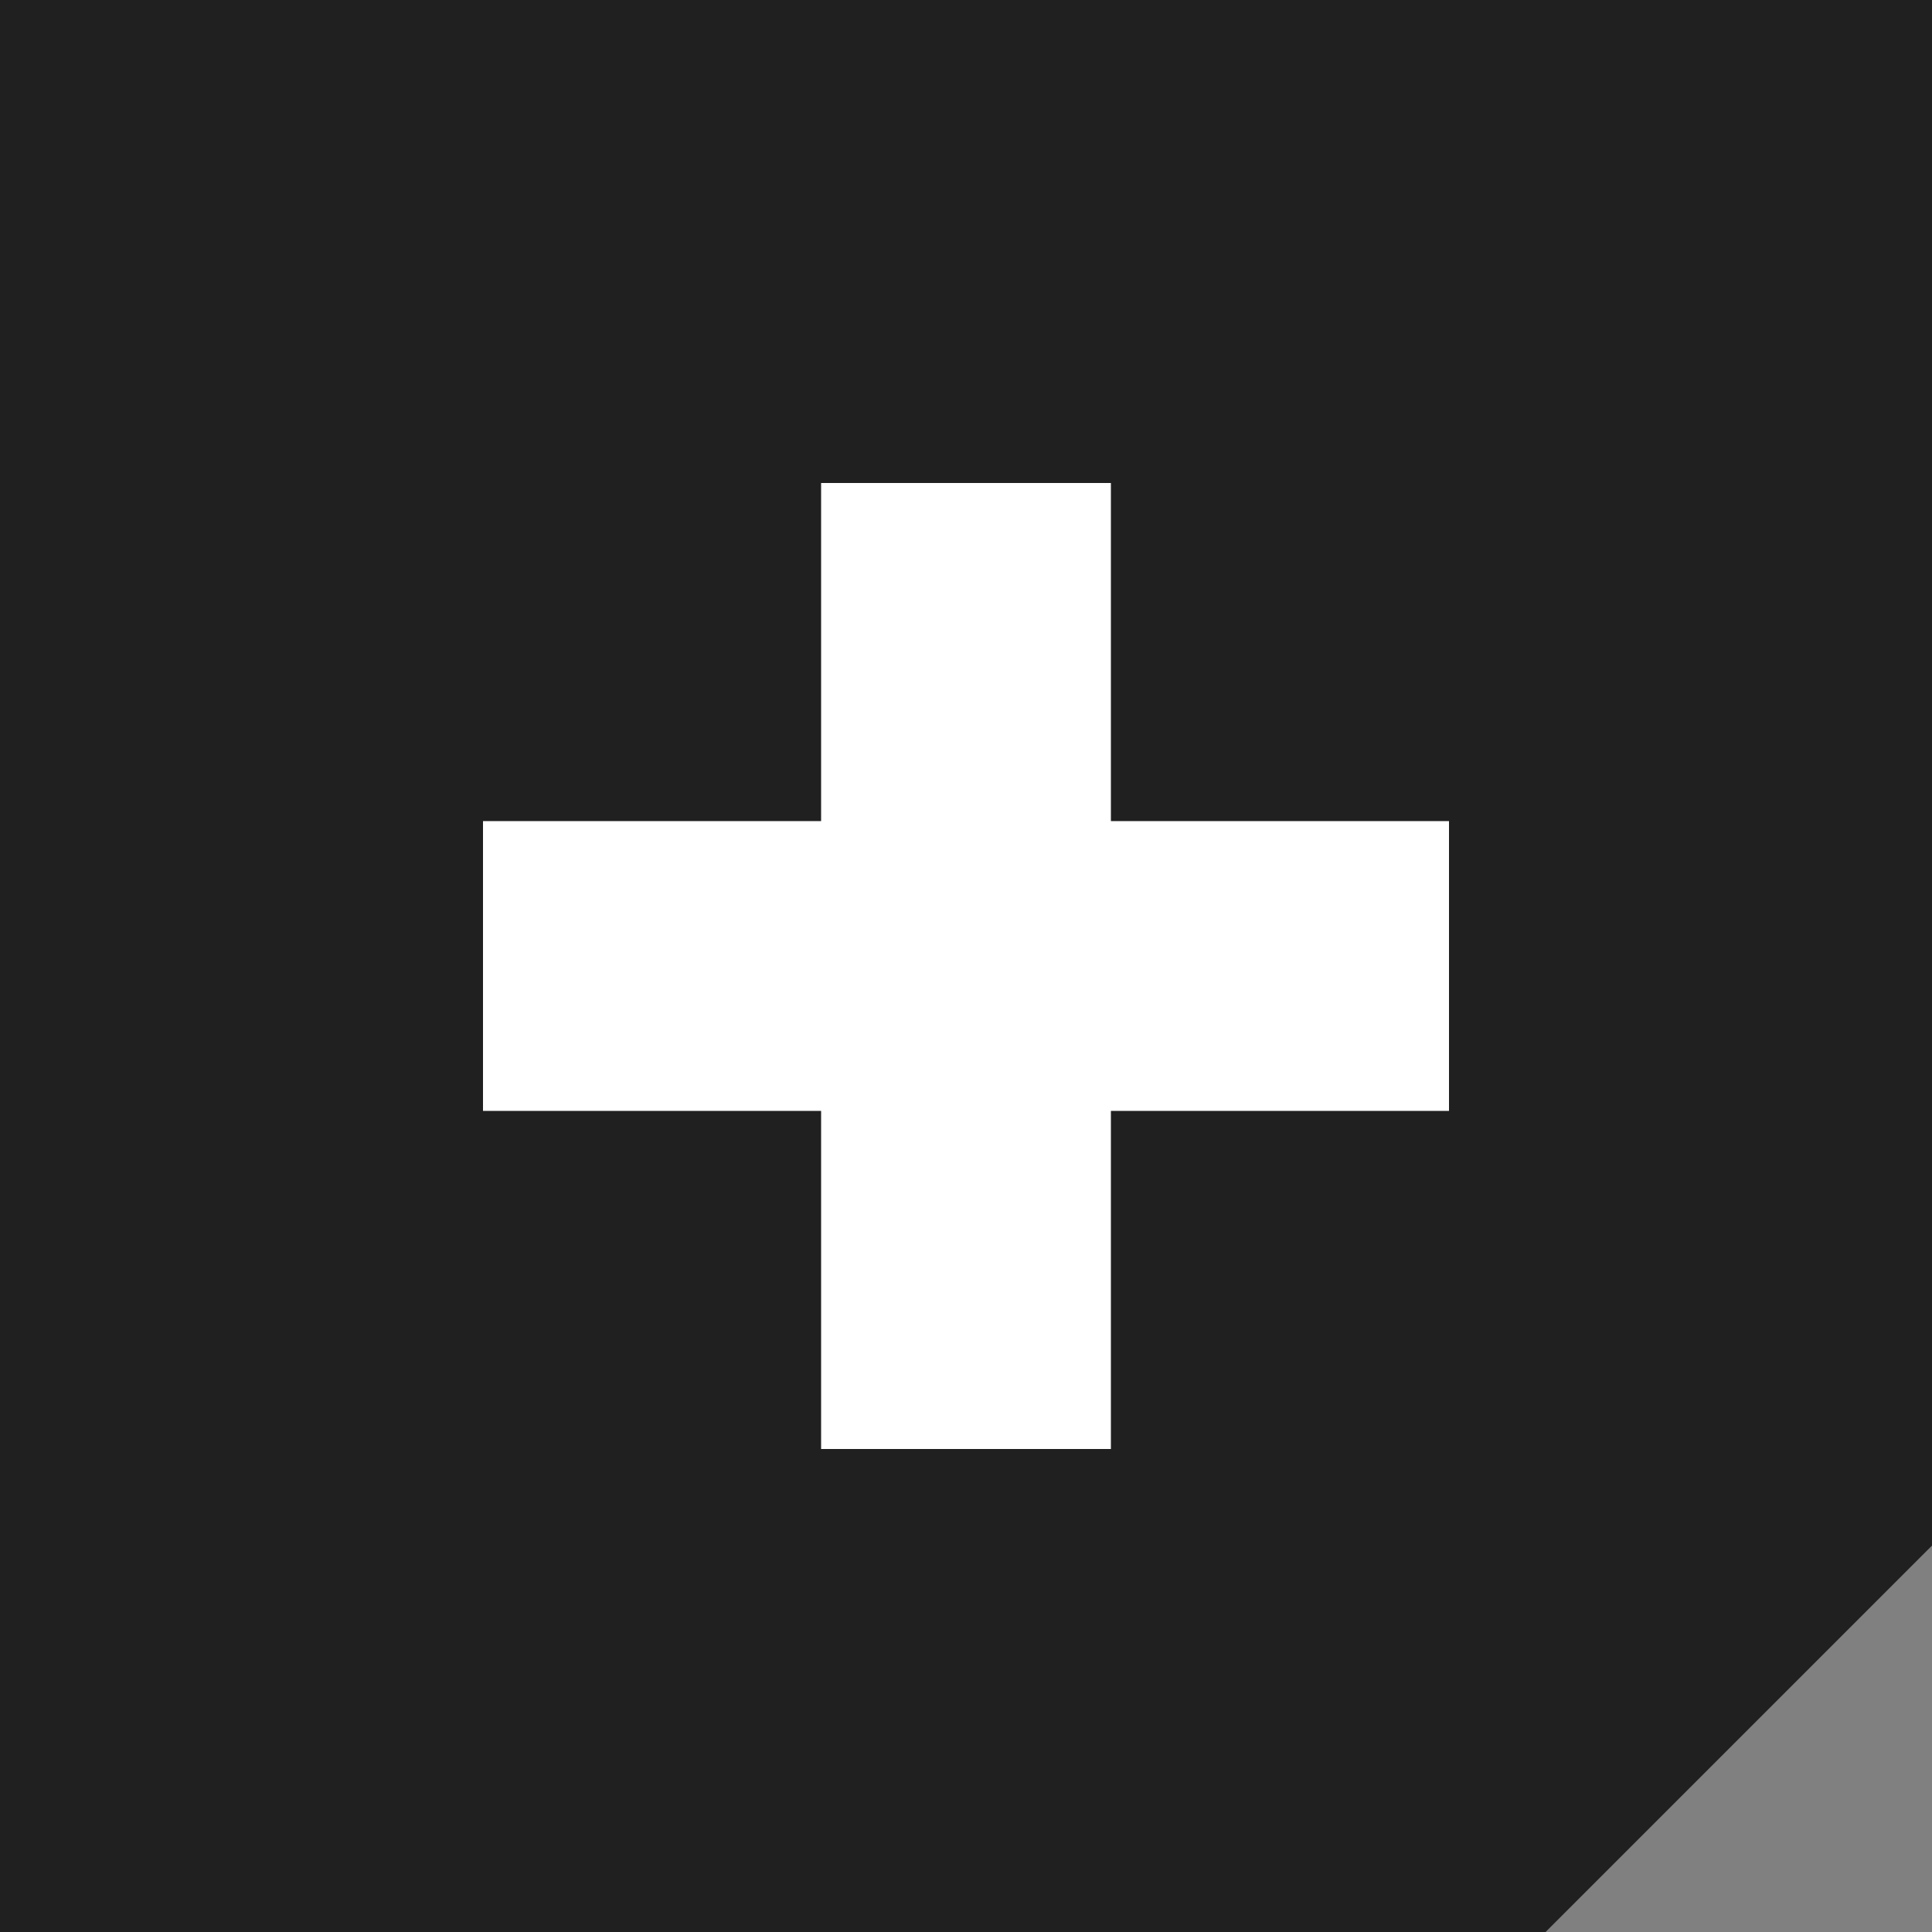 <svg version="1.1" xmlns="http://www.w3.org/2000/svg" xmlns:xlink="http://www.w3.org/1999/xlink" width="40" height="40" viewBox="0,0,40,40"><rect x="0" y="0" width="40" height="40" fill="#808080" stroke="none"/><g transform="translate(-300,-220)"><g data-paper-data="{&quot;isPaintingLayer&quot;:true}" fill-rule="nonzero" stroke-width="0" stroke-linecap="butt" stroke-linejoin="miter" stroke-miterlimit="10" stroke-dasharray="" stroke-dashoffset="0" style="mix-blend-mode: normal"><path d="M300,260v-40h40v32l-8,8z" fill-opacity="0.749" fill="#000000" stroke="#000000"/><path d="M310,243v-6h7v-7h6v7h7v6h-7v7h-6v-7z" fill="#ffffff" stroke="none"/></g></g></svg>